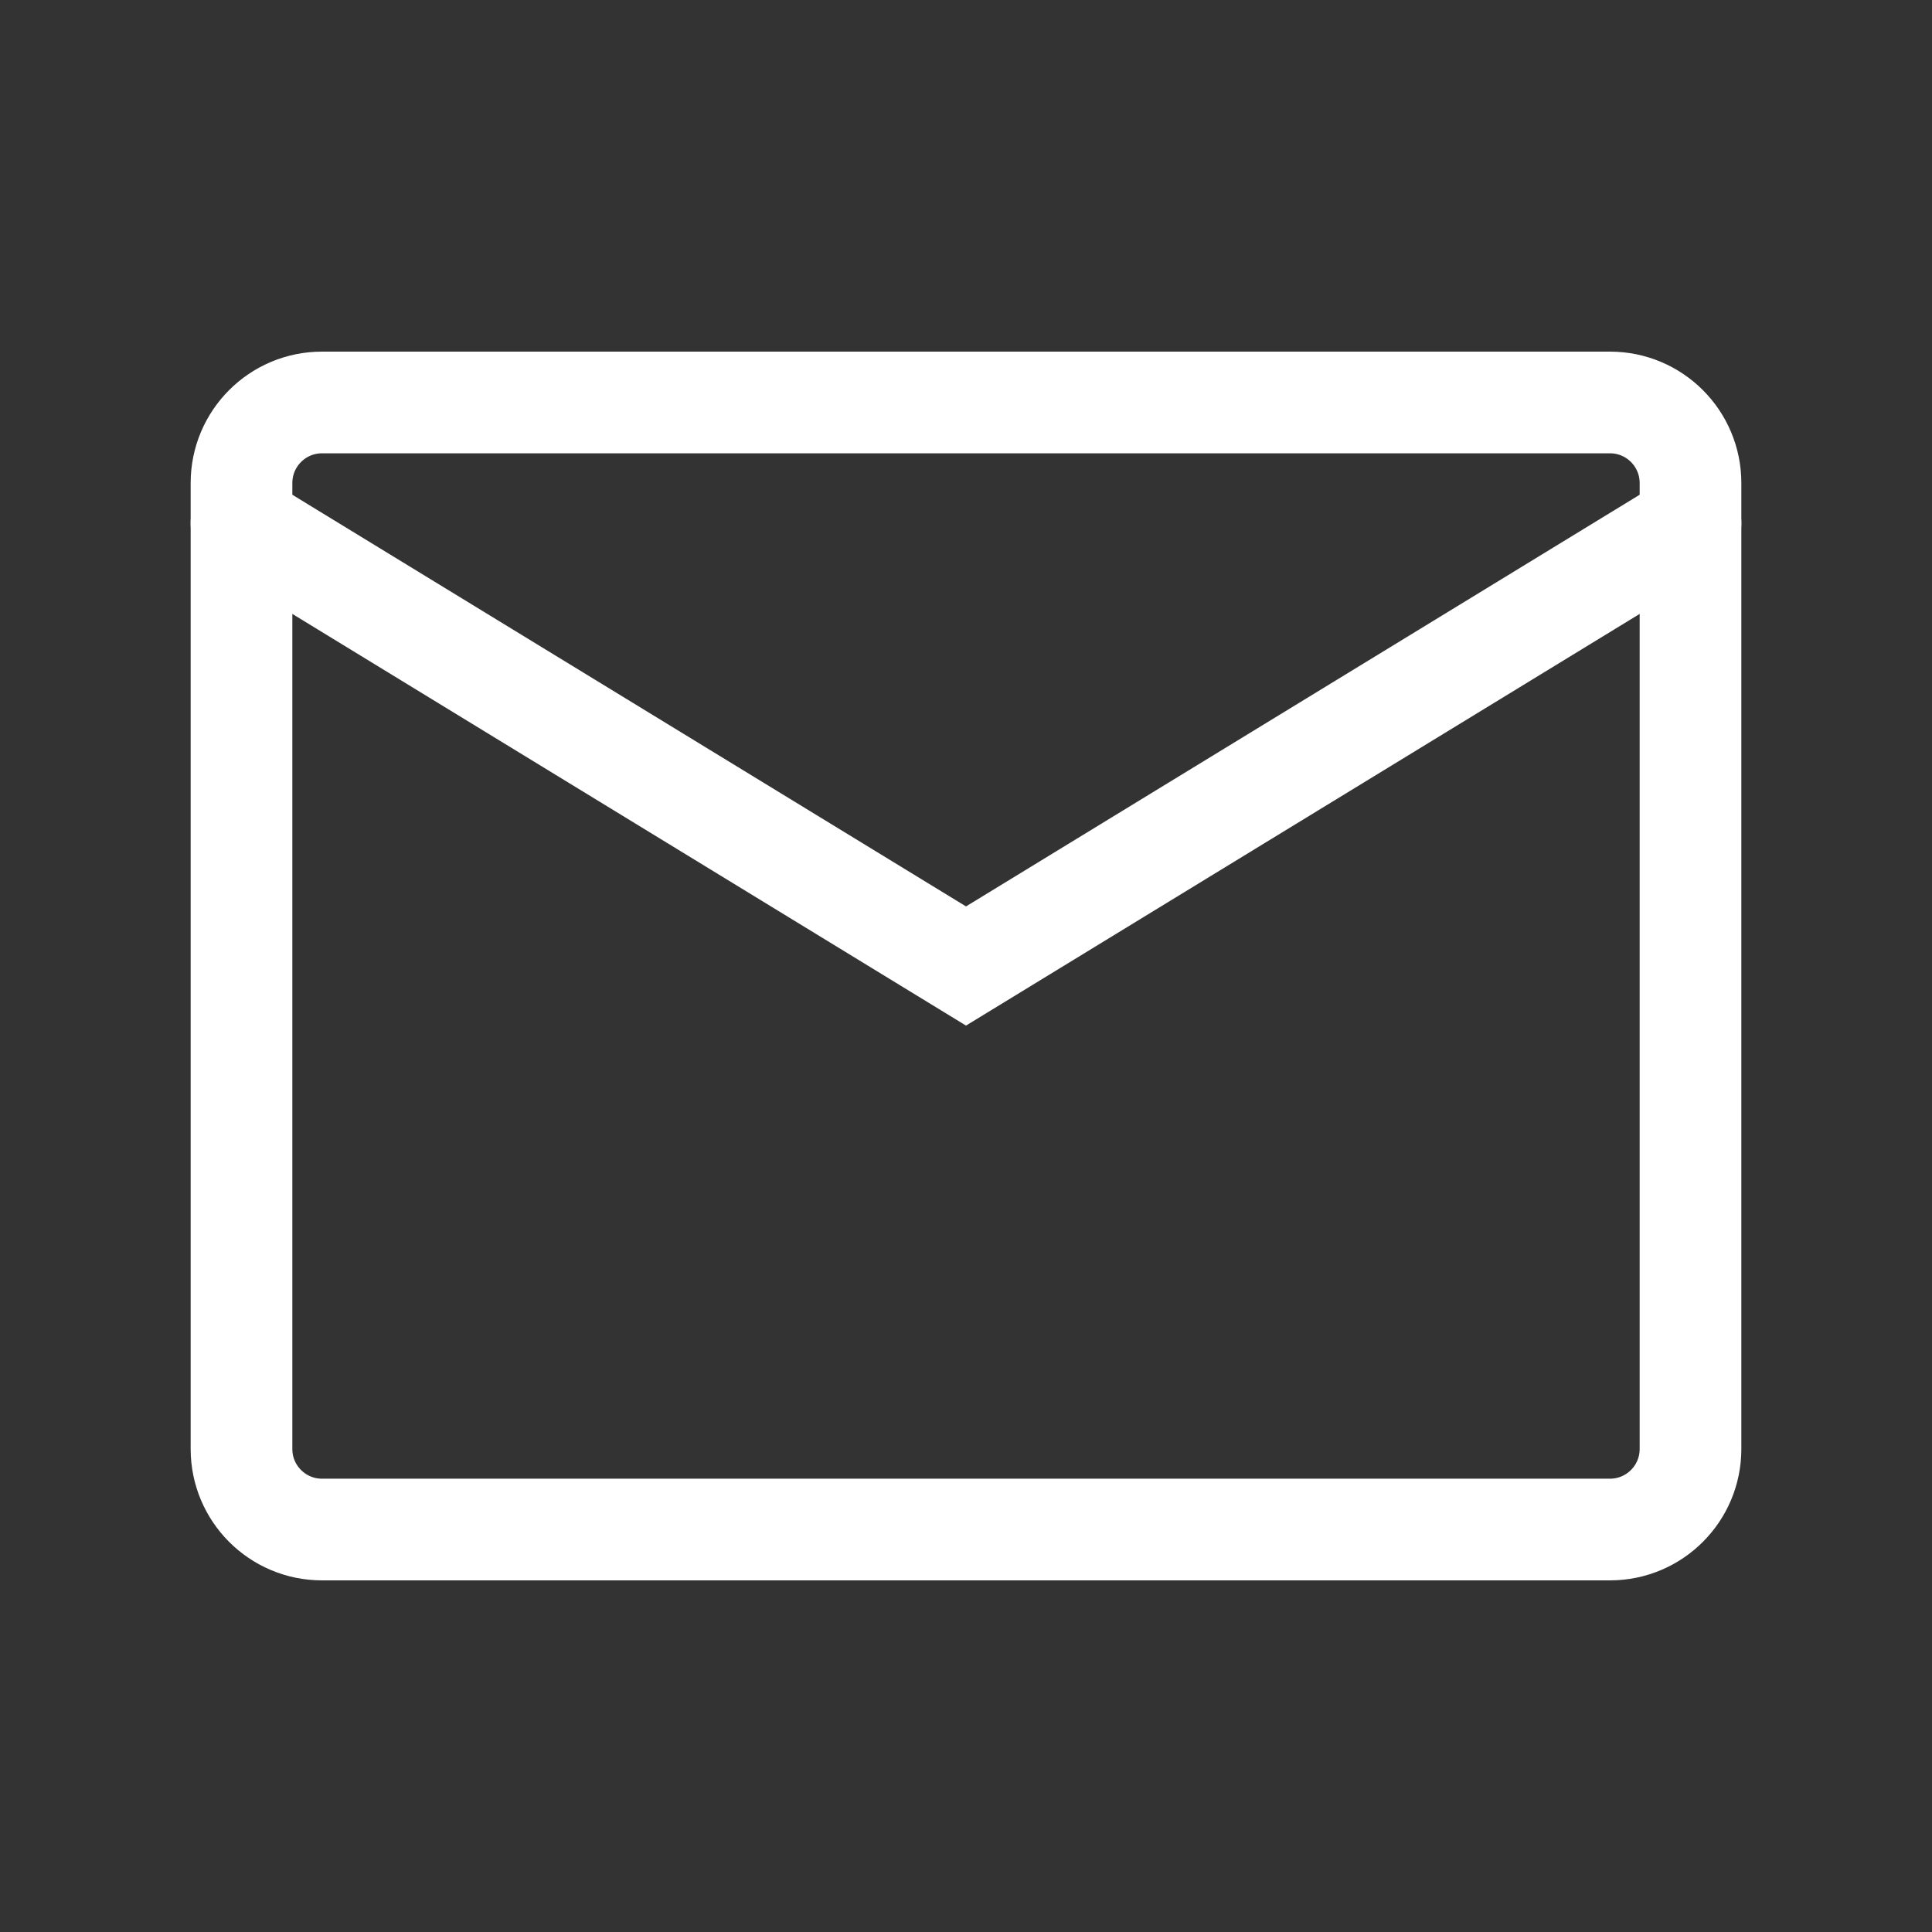 <svg width="19" height="19" viewBox="0 0 19 19" fill="none" xmlns="http://www.w3.org/2000/svg">
<rect x="0" y="0" width="19" height="19" fill="#333333" stroke="none"/>
<path d="M15.833 3.958H3.167C2.729 3.958 2.375 4.313 2.375 4.75V14.25C2.375 14.687 2.729 15.042 3.167 15.042H15.833C16.271 15.042 16.625 14.687 16.625 14.25V4.75C16.625 4.313 16.271 3.958 15.833 3.958Z" stroke="white" stroke-linecap="round"/>
<path d="M2.375 5.146L9.5 9.5L16.625 5.146" stroke="white" stroke-linecap="round"/>
</svg>
